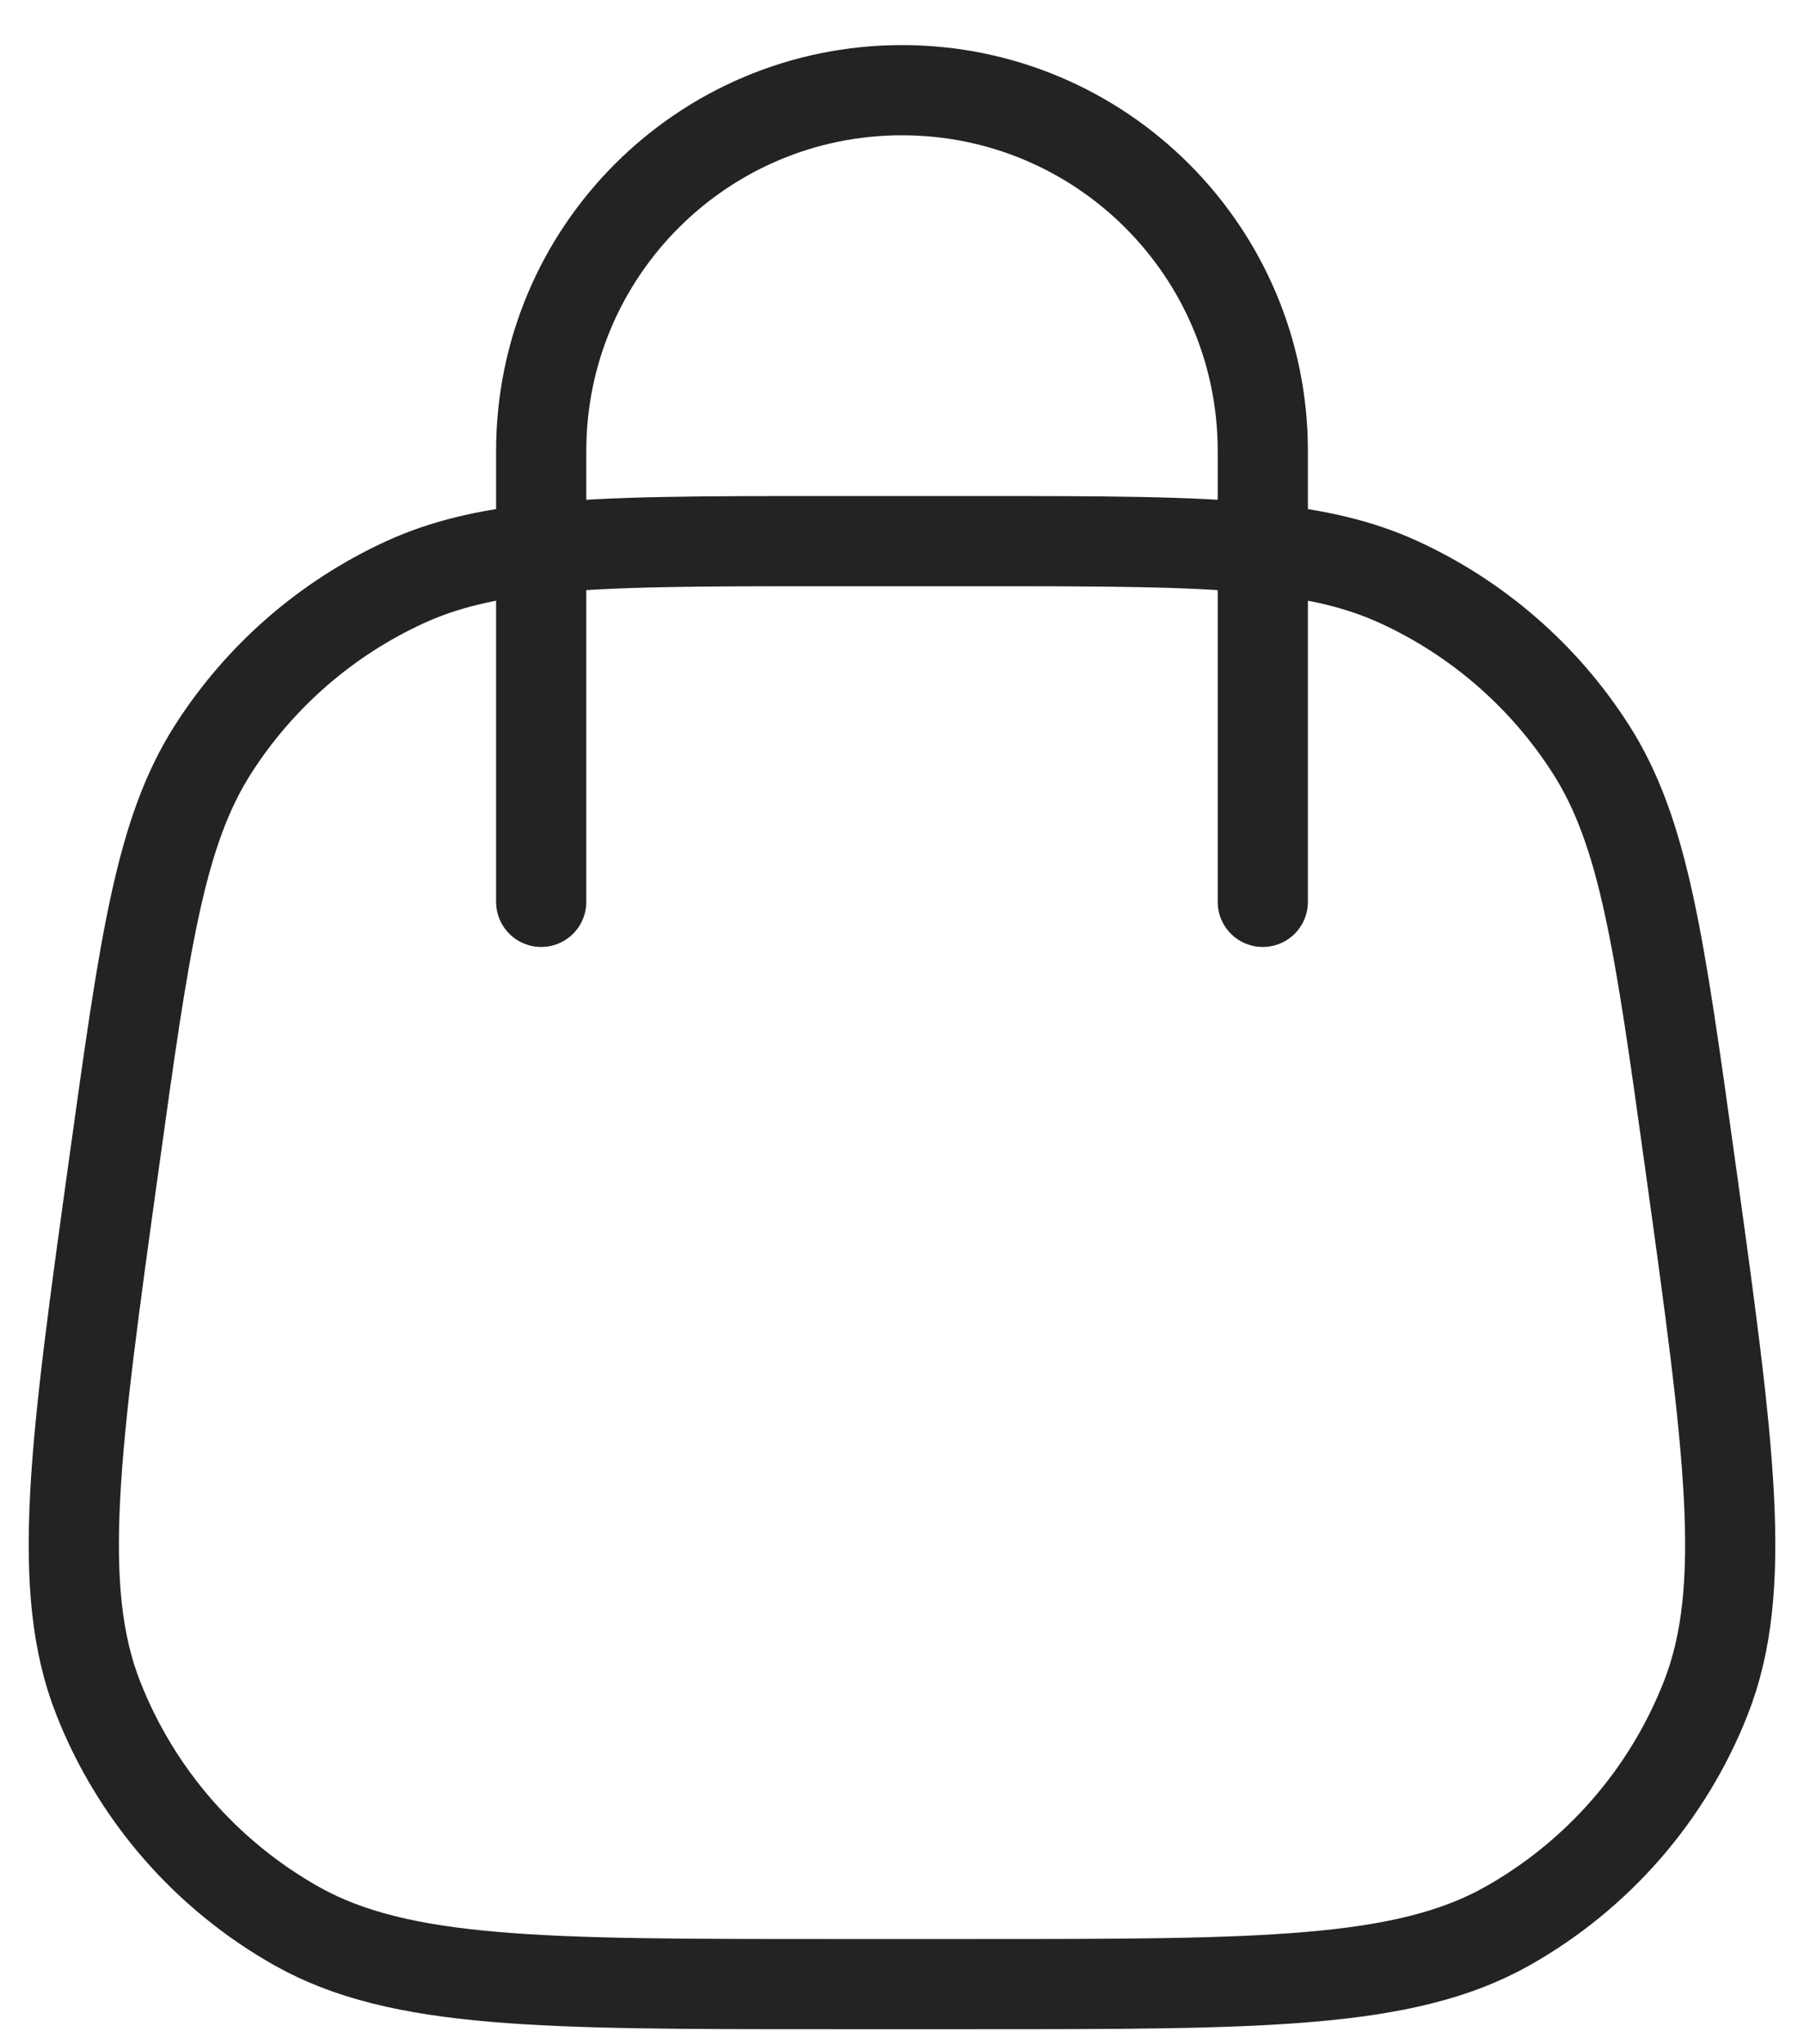 <svg width="30" height="34" viewBox="0 0 30 34" fill="none" xmlns="http://www.w3.org/2000/svg">
<path d="M21 15V9.124M9 15V9.124M9 9.124V7.5C9 4.186 11.686 1.5 15 1.5C18.314 1.5 21 4.186 21 7.5V9.124M9 9.124C10.18 9 11.684 9 13.782 9H16.218C18.316 9 19.82 9 21 9.124M9 9.124C8.097 9.219 7.384 9.386 6.738 9.682C5.427 10.283 4.317 11.25 3.541 12.466C2.66 13.847 2.406 15.681 1.896 19.349C1.242 24.06 0.915 26.415 1.634 28.244C2.265 29.85 3.431 31.189 4.935 32.036C6.648 33 9.026 33 13.782 33H16.218C20.974 33 23.352 33 25.065 32.036C26.569 31.189 27.735 29.85 28.366 28.244C29.086 26.415 28.758 24.06 28.104 19.349C27.595 15.681 27.34 13.847 26.459 12.466C25.683 11.25 24.573 10.283 23.262 9.682C22.617 9.386 21.903 9.219 21 9.124" stroke="#232323" stroke-width="1.5" stroke-linecap="round"/>
</svg>
